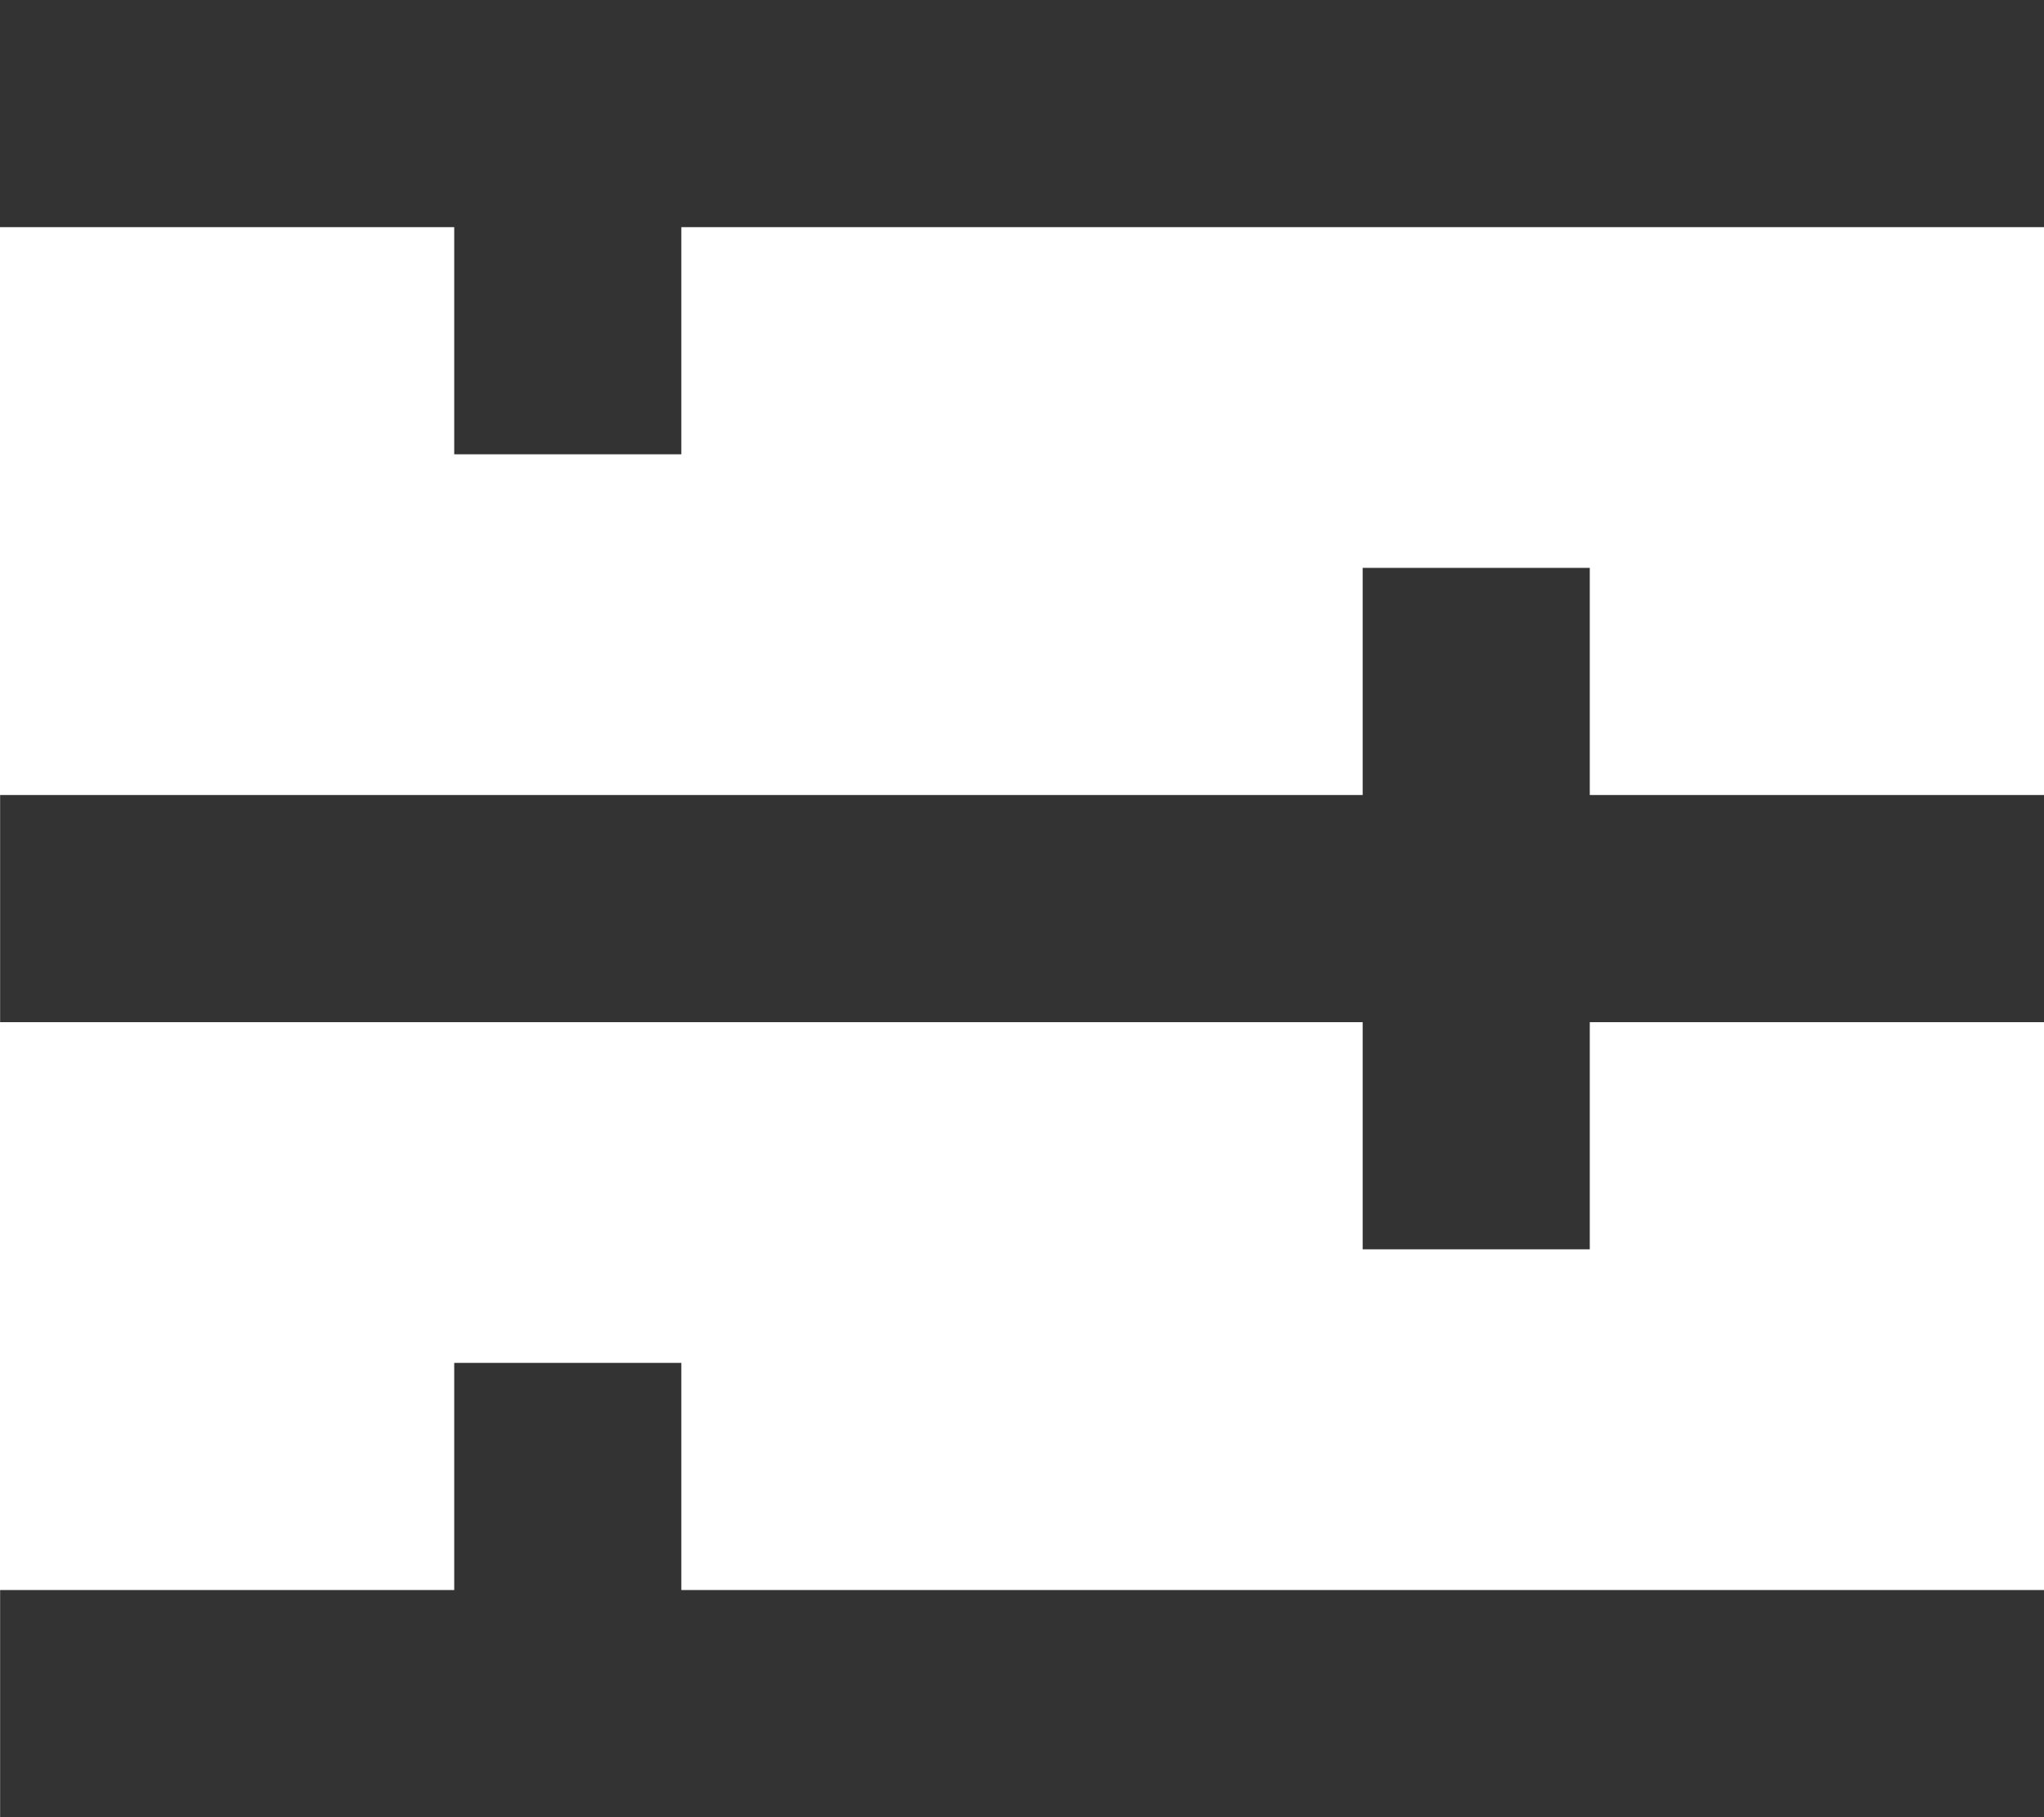 <svg width="18" height="16" viewBox="0 0 18 16" fill="none" xmlns="http://www.w3.org/2000/svg">
<path fill-rule="evenodd" clip-rule="evenodd" d="M4 0H0V2H4V4H6V2H18V0H6H4ZM14 5H12V7H0.001V9H12V11H14V9H18.001V7H14V5ZM4 12H6V14H18.001V16H6H4H0.001V14H4V12Z" fill="#333333"/>
</svg>
